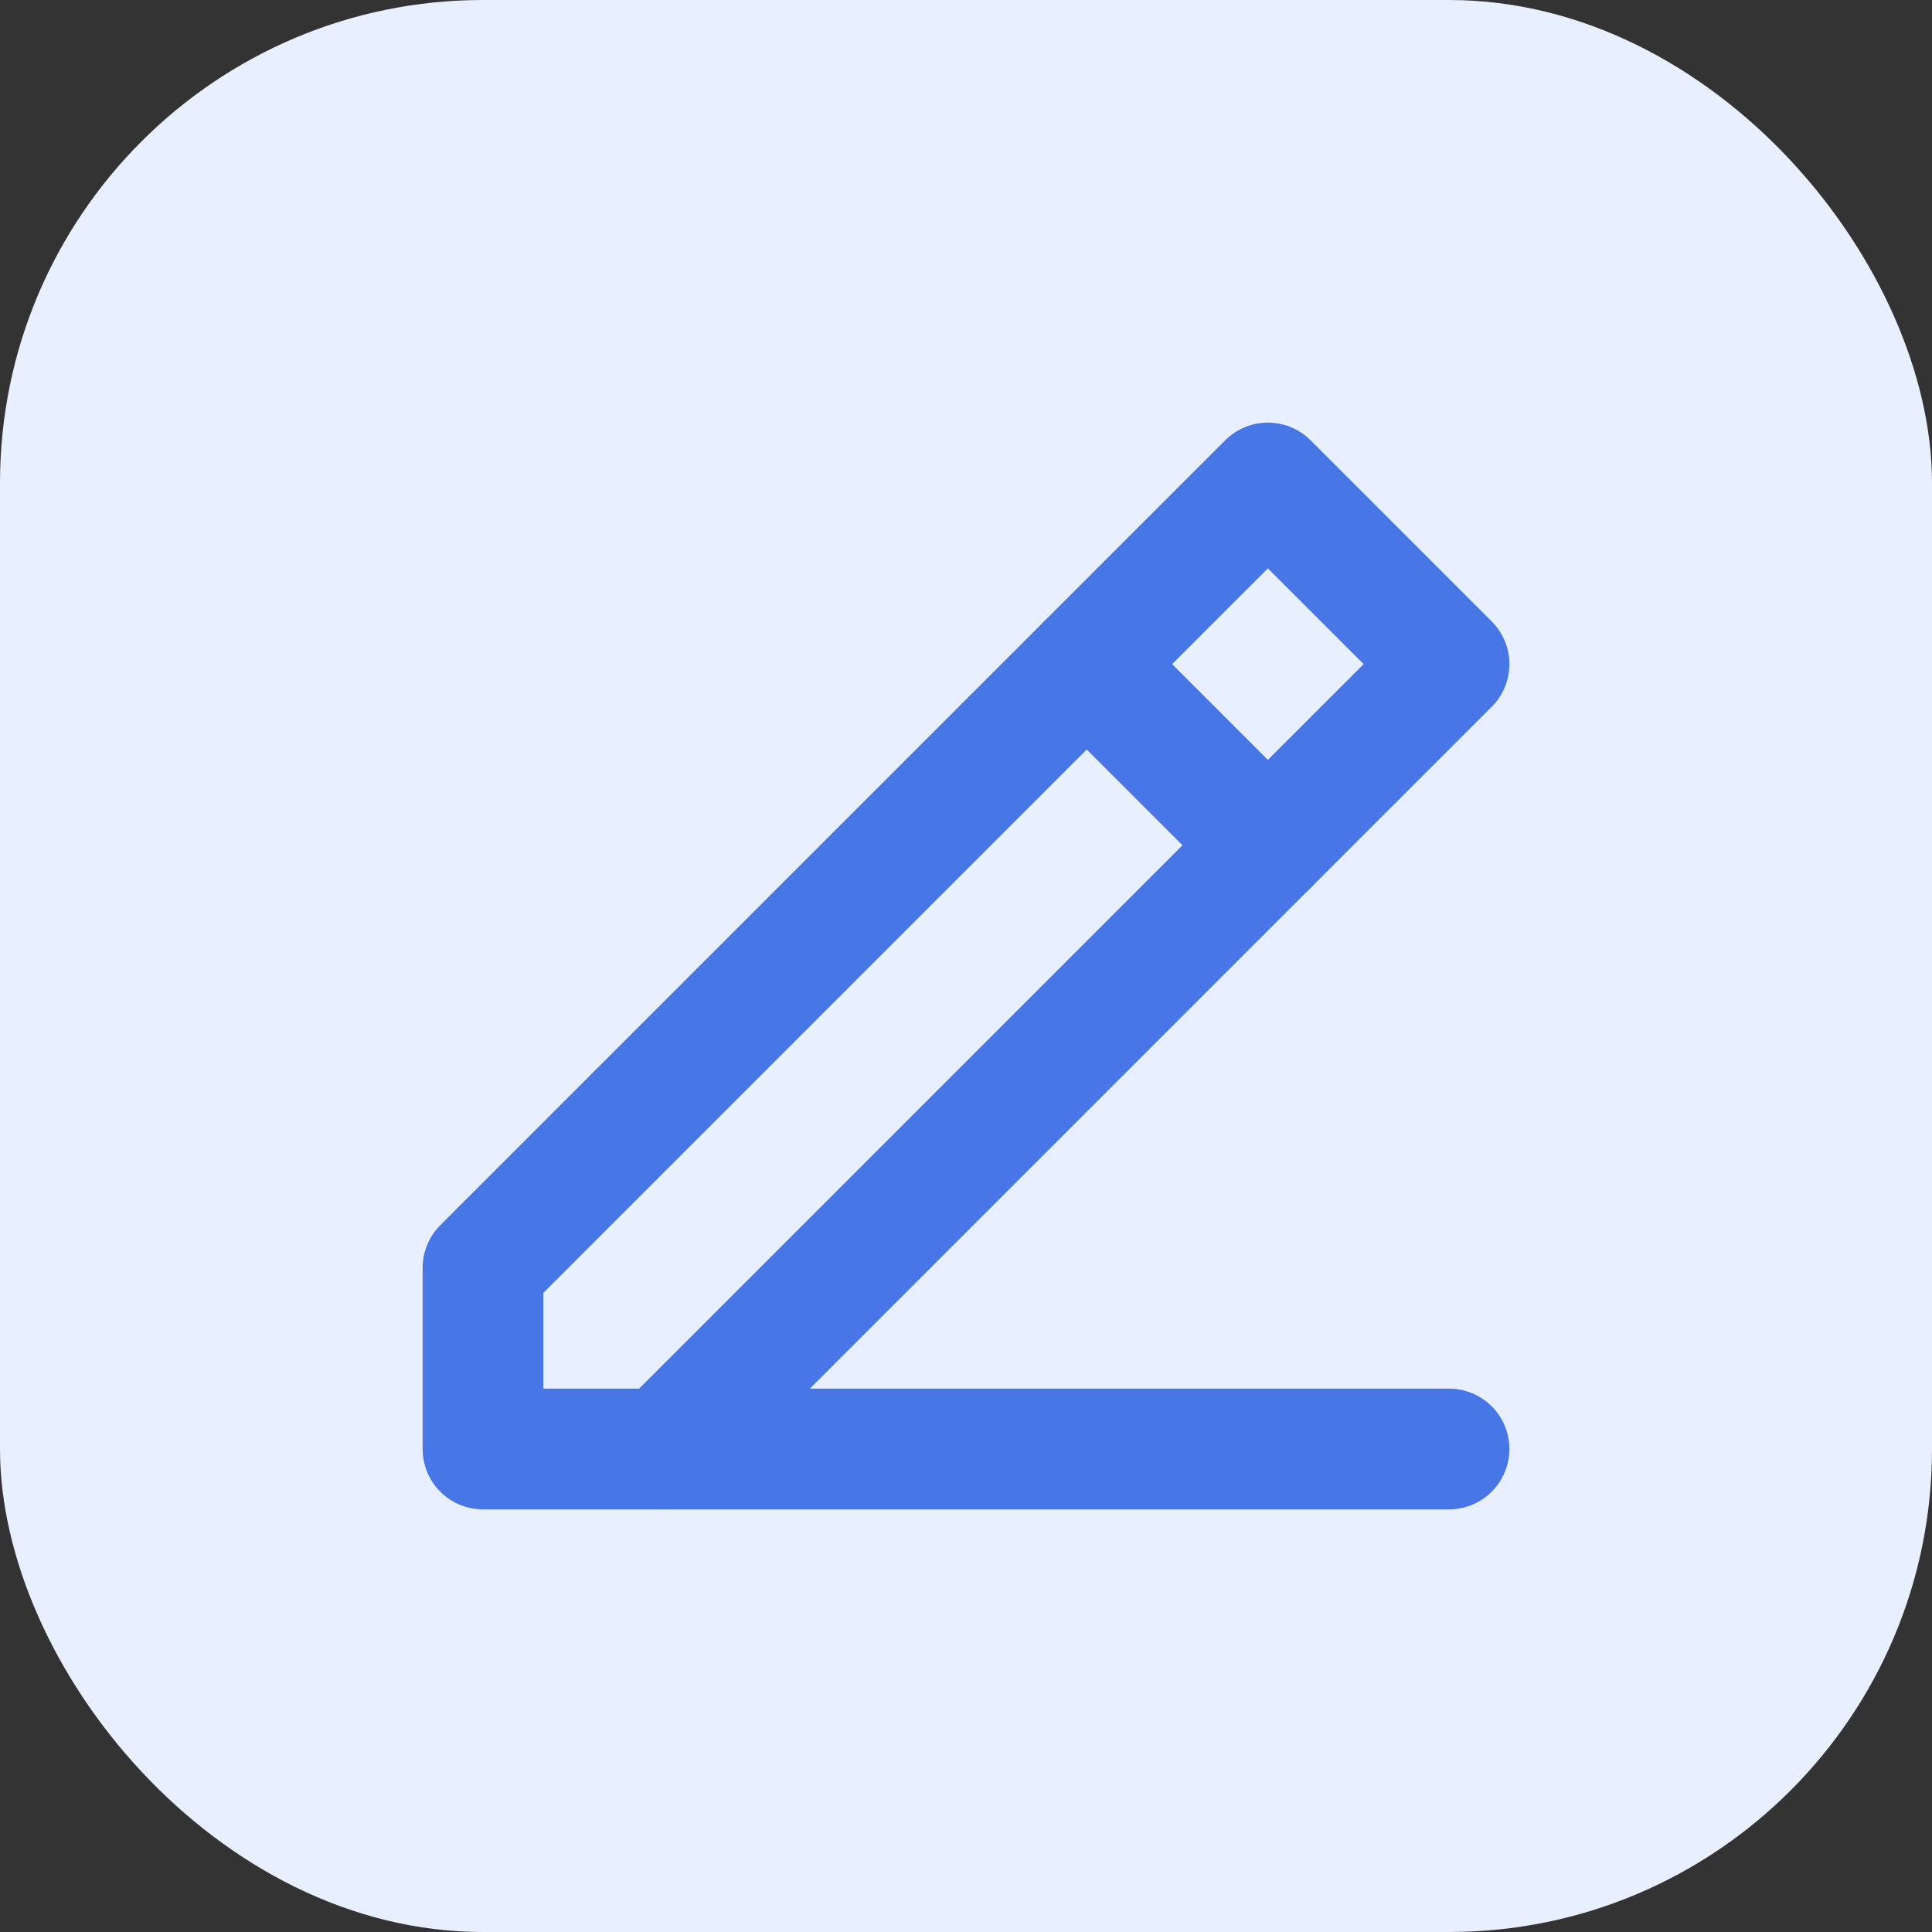 <svg width="32" height="32" viewBox="0 0 32 32" fill="none" xmlns="http://www.w3.org/2000/svg">
<rect x="0" y="0" width="32" height="32" fill="#333333" stroke="none"/>
<rect width="32" height="32" rx="8" fill="#E8EFFF"/>
<path d="M11 24H24" stroke="#4776E6" stroke-width="2" stroke-linecap="round" stroke-linejoin="round"/>
<path d="M8 24V21L21 8L24 11L11 24H8Z" stroke="#4776E6" stroke-width="2" stroke-linecap="round" stroke-linejoin="round"/>
<path d="M21 14L18 11" stroke="#4776E6" stroke-width="2" stroke-linecap="round" stroke-linejoin="round"/>
</svg>
